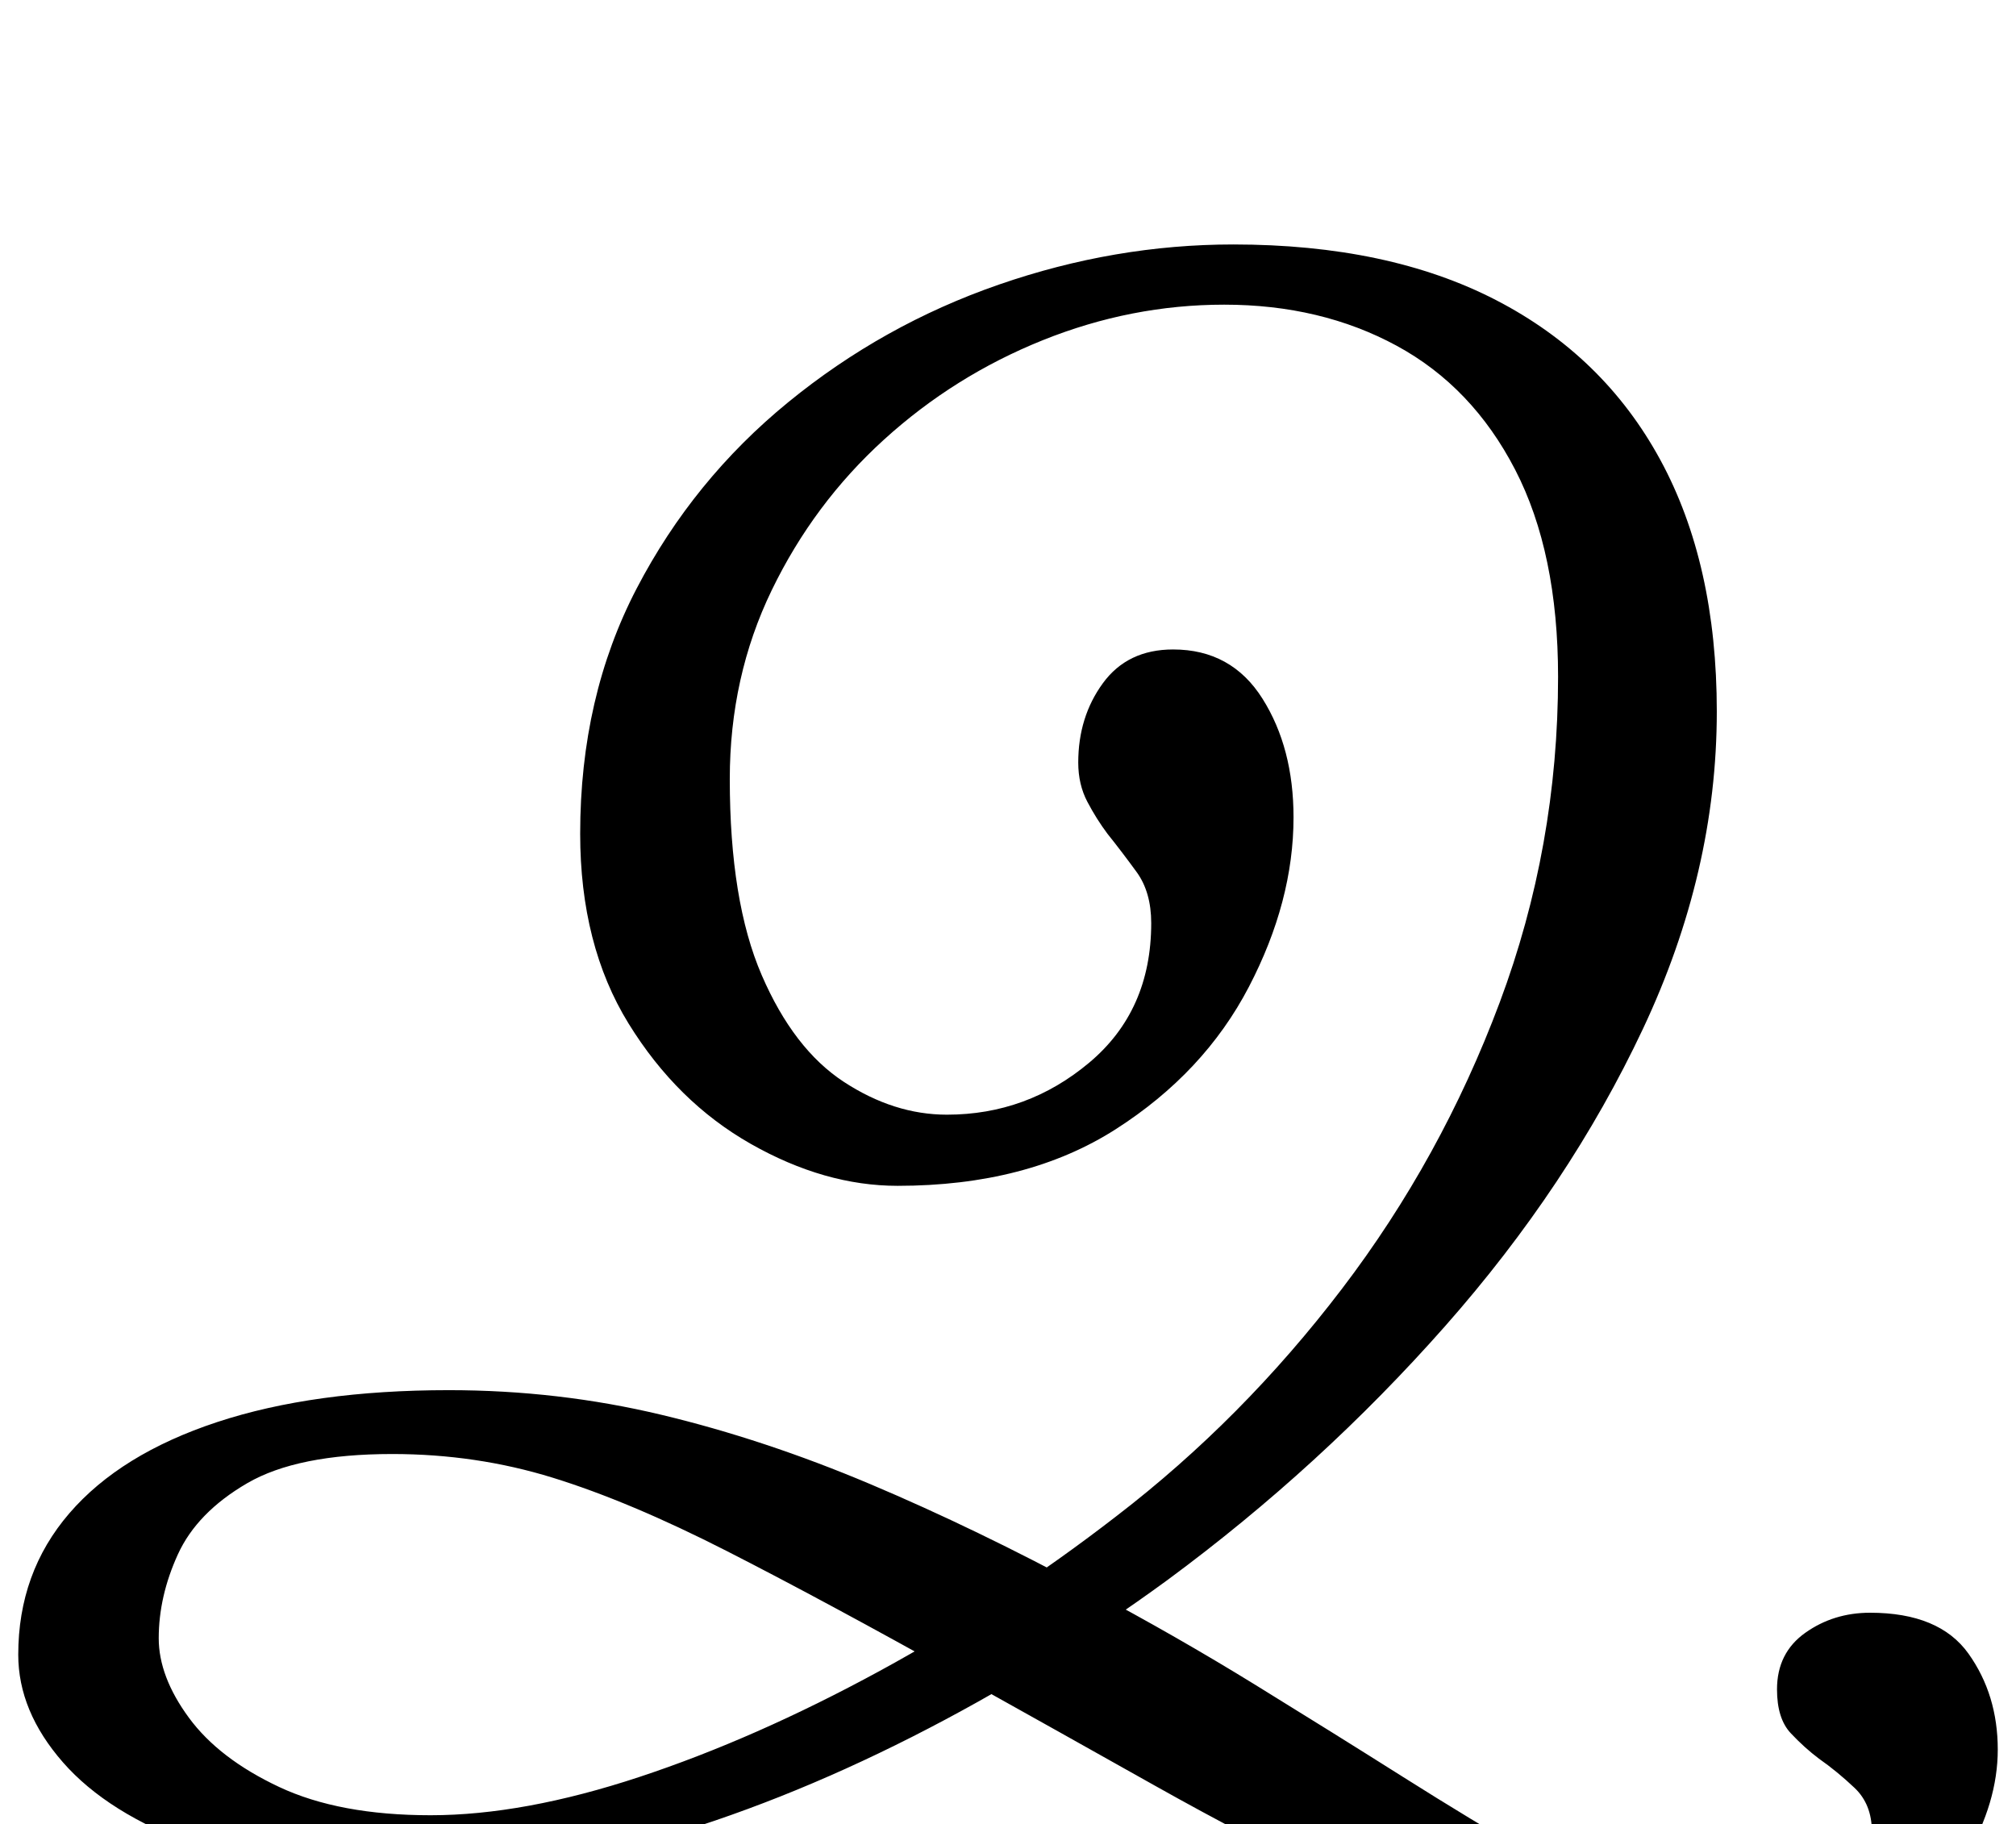 <?xml version="1.0" standalone="no"?>
<!DOCTYPE svg PUBLIC "-//W3C//DTD SVG 1.1//EN" "http://www.w3.org/Graphics/SVG/1.1/DTD/svg11.dtd" >
<svg xmlns="http://www.w3.org/2000/svg" xmlns:xlink="http://www.w3.org/1999/xlink" version="1.1" viewBox="-226 0 1105 1000">
  <g transform="matrix(1 0 0 -1 0 800)">
   <path fill="currentColor"
d="M715 -288q-49 0 -100.5 15t-103.5 40t-104.5 54.5t-104.5 58.5q-77 43 -130 70t-95 40t-88 13q-52 0 -79.5 -16t-38 -39t-10.5 -46q0 -21 16.5 -43.5t49.5 -38t83 -15.5q51 0 114.5 21t131.5 58t130 85q69 53 123.5 124.5t86.5 157t32 178.5q0 68 -23.5 113.5t-65 68
t-94.5 22.5q-51 0 -99.5 -19.5t-87 -54.5t-61.5 -82.5t-23 -103.5q0 -67 17.5 -107.5t45 -58.5t56.5 -18q44 0 78 28.5t34 76.5q0 17 -8 28t-16 21q-6 8 -11 17.5t-5 21.5q0 25 13.5 43.5t38.5 18.5q32 0 49 -27t17 -65q0 -46 -24.5 -93t-73 -78t-119.5 -31q-40 0 -80.5 23
t-67 66t-26.5 104q0 75 31 134.5t83 102t115.5 64.5t128.5 22q85 0 144 -30.5t90 -87.5t31 -138q0 -88 -40.5 -174t-108.5 -163t-152 -139q-67 -49 -140 -86t-143.5 -57t-132.5 -20q-69 0 -117 17.5t-72.5 45.5t-24.5 59q0 45 28 77.5t81 50t127 17.5q60 0 116.5 -13.5
t114.5 -38t121 -58.5q47 -25 90 -51.5t81 -50.5t71 -43t60 -30t46 -11q40 0 60 17.5t20 36.5q0 15 -9.5 24t-19.5 16q-8 6 -15.5 14t-7.5 24q0 20 15.5 31t35.5 11q38 0 54 -22.5t16 -52.5q0 -29 -17.5 -59t-51.5 -50t-85 -20z" />
  </g>

</svg>

